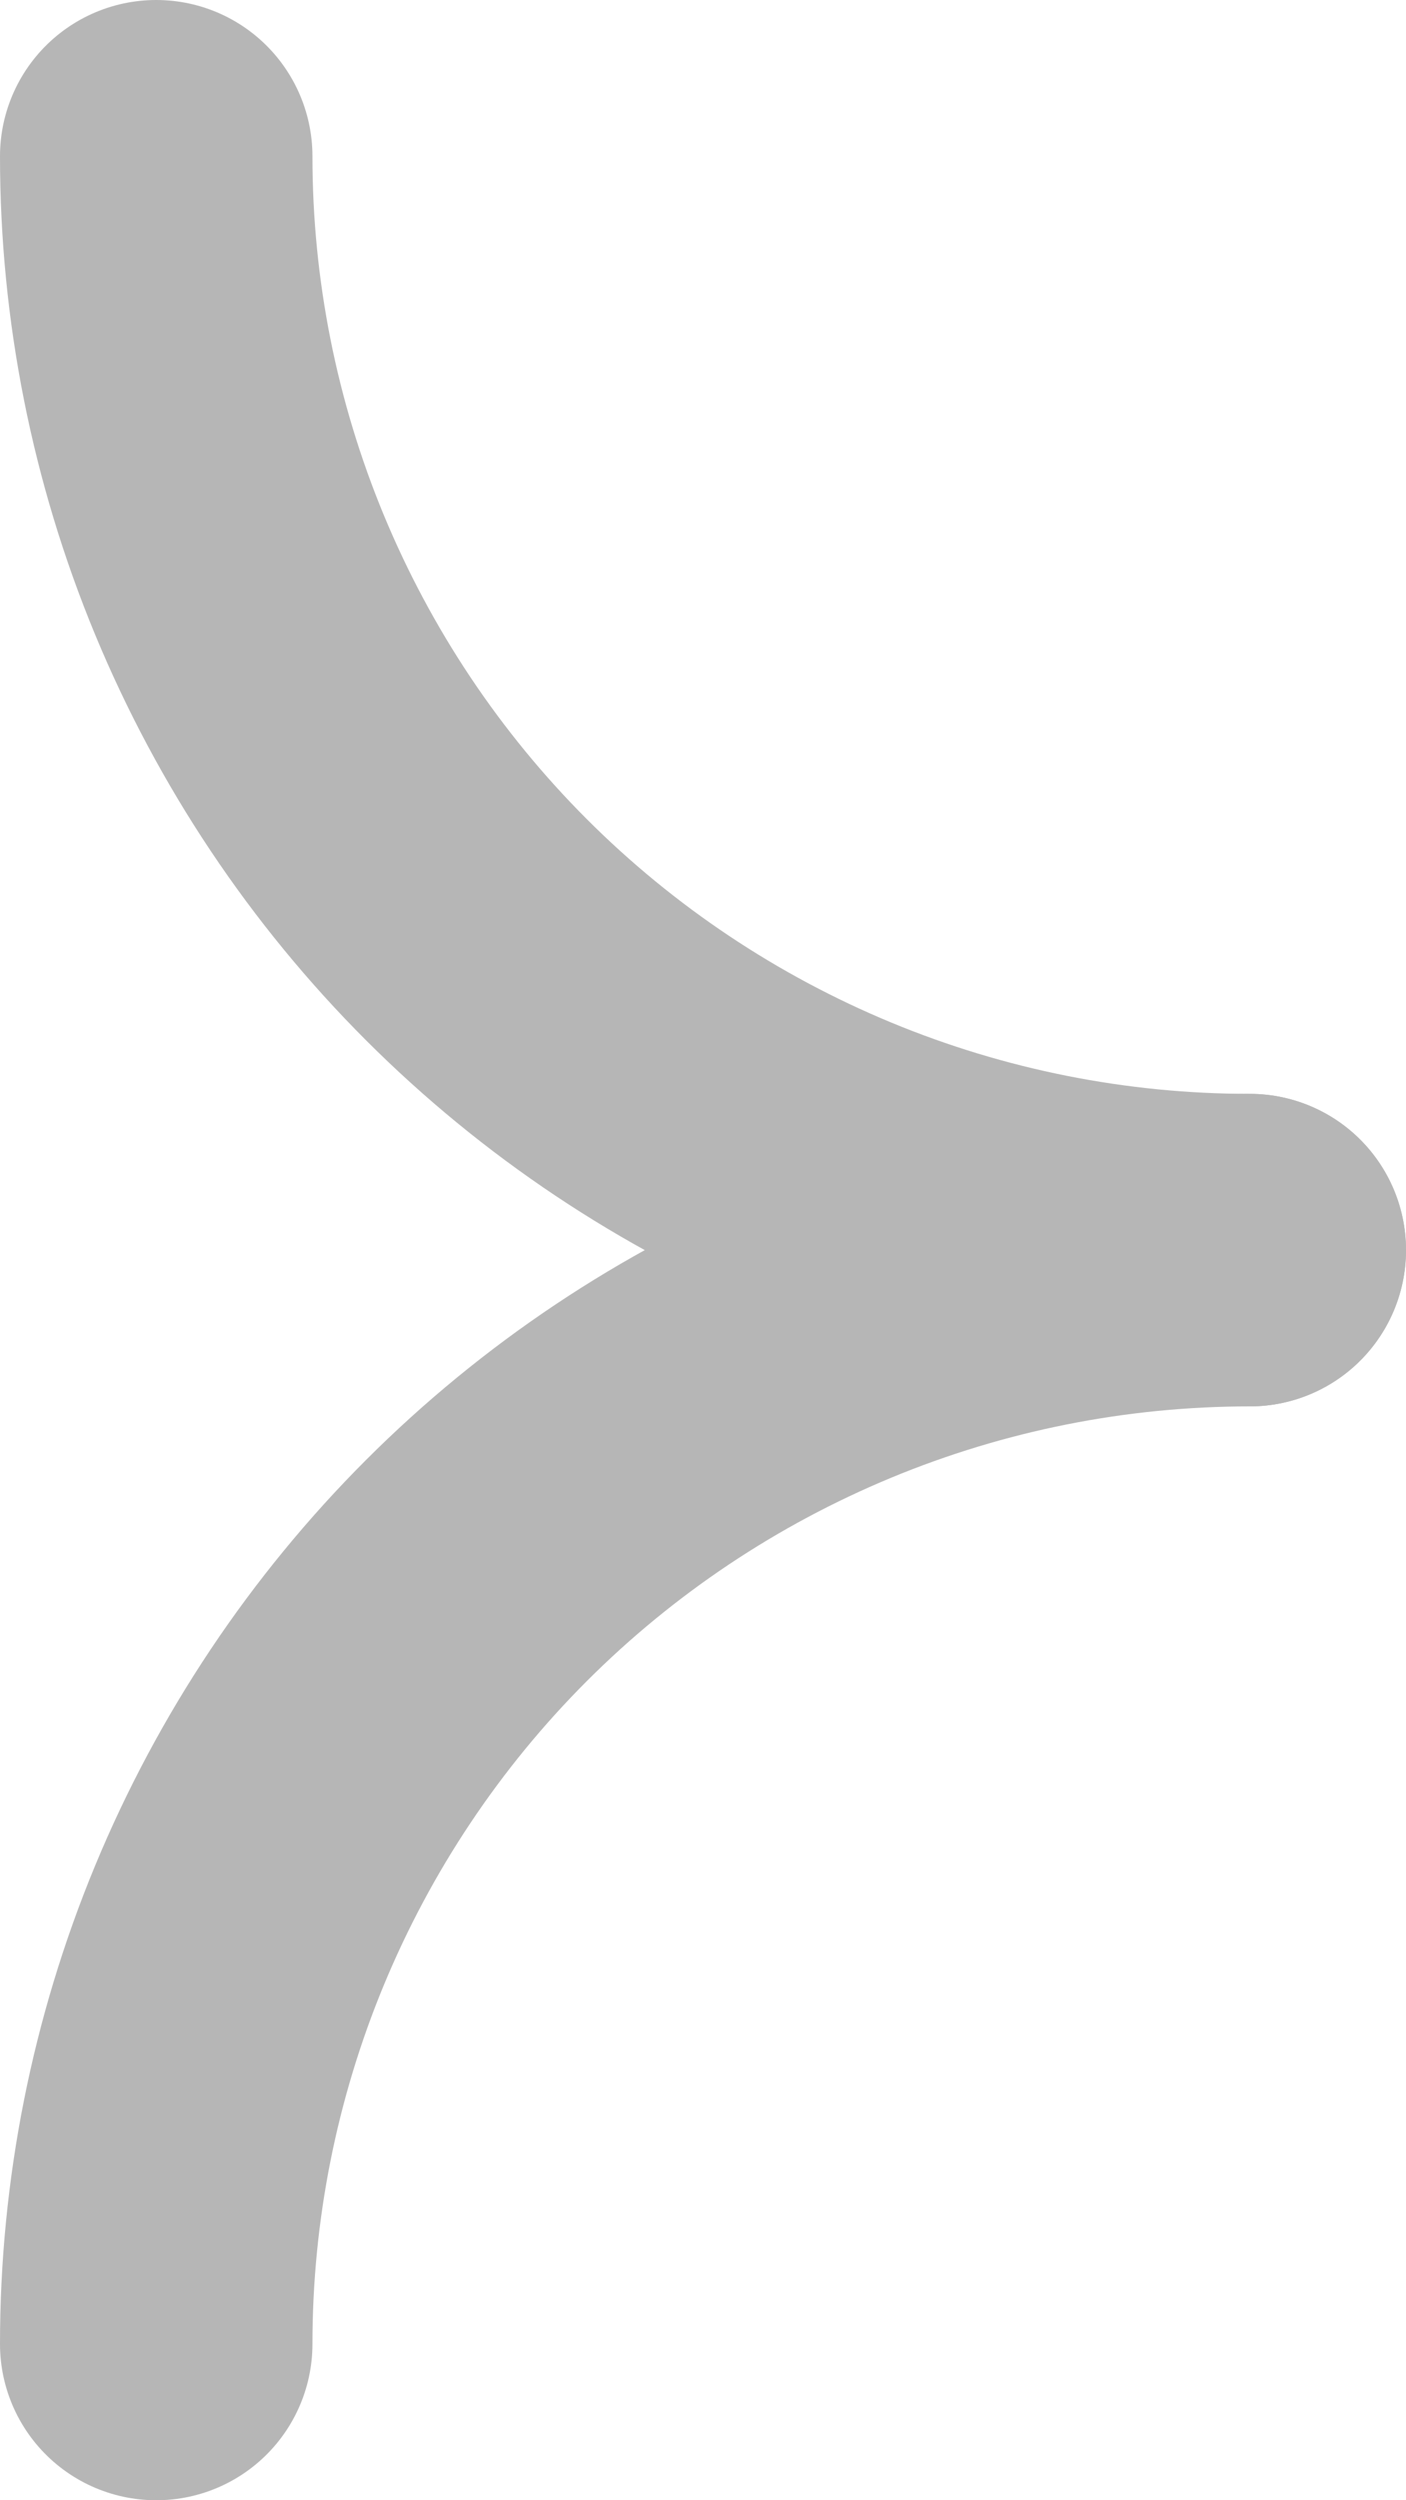<svg width="9" height="16" viewBox="0 0 9 16" fill="none" xmlns="http://www.w3.org/2000/svg">
<path d="M8 8C7.081 8 6.17 7.819 5.321 7.467C4.472 7.115 3.7 6.6 3.05 5.95C2.4 5.3 1.885 4.528 1.533 3.679C1.181 2.829 1 1.919 1 1" stroke="#B6B6B6" stroke-width="2" stroke-linecap="round" stroke-linejoin="round"/>
<path d="M8 8C7.081 8 6.17 8.181 5.321 8.533C4.472 8.885 3.7 9.4 3.05 10.05C2.4 10.7 1.885 11.472 1.533 12.321C1.181 13.171 1 14.081 1 15" stroke="#B6B6B6" stroke-width="2" stroke-linecap="round" stroke-linejoin="round"/>
</svg>
